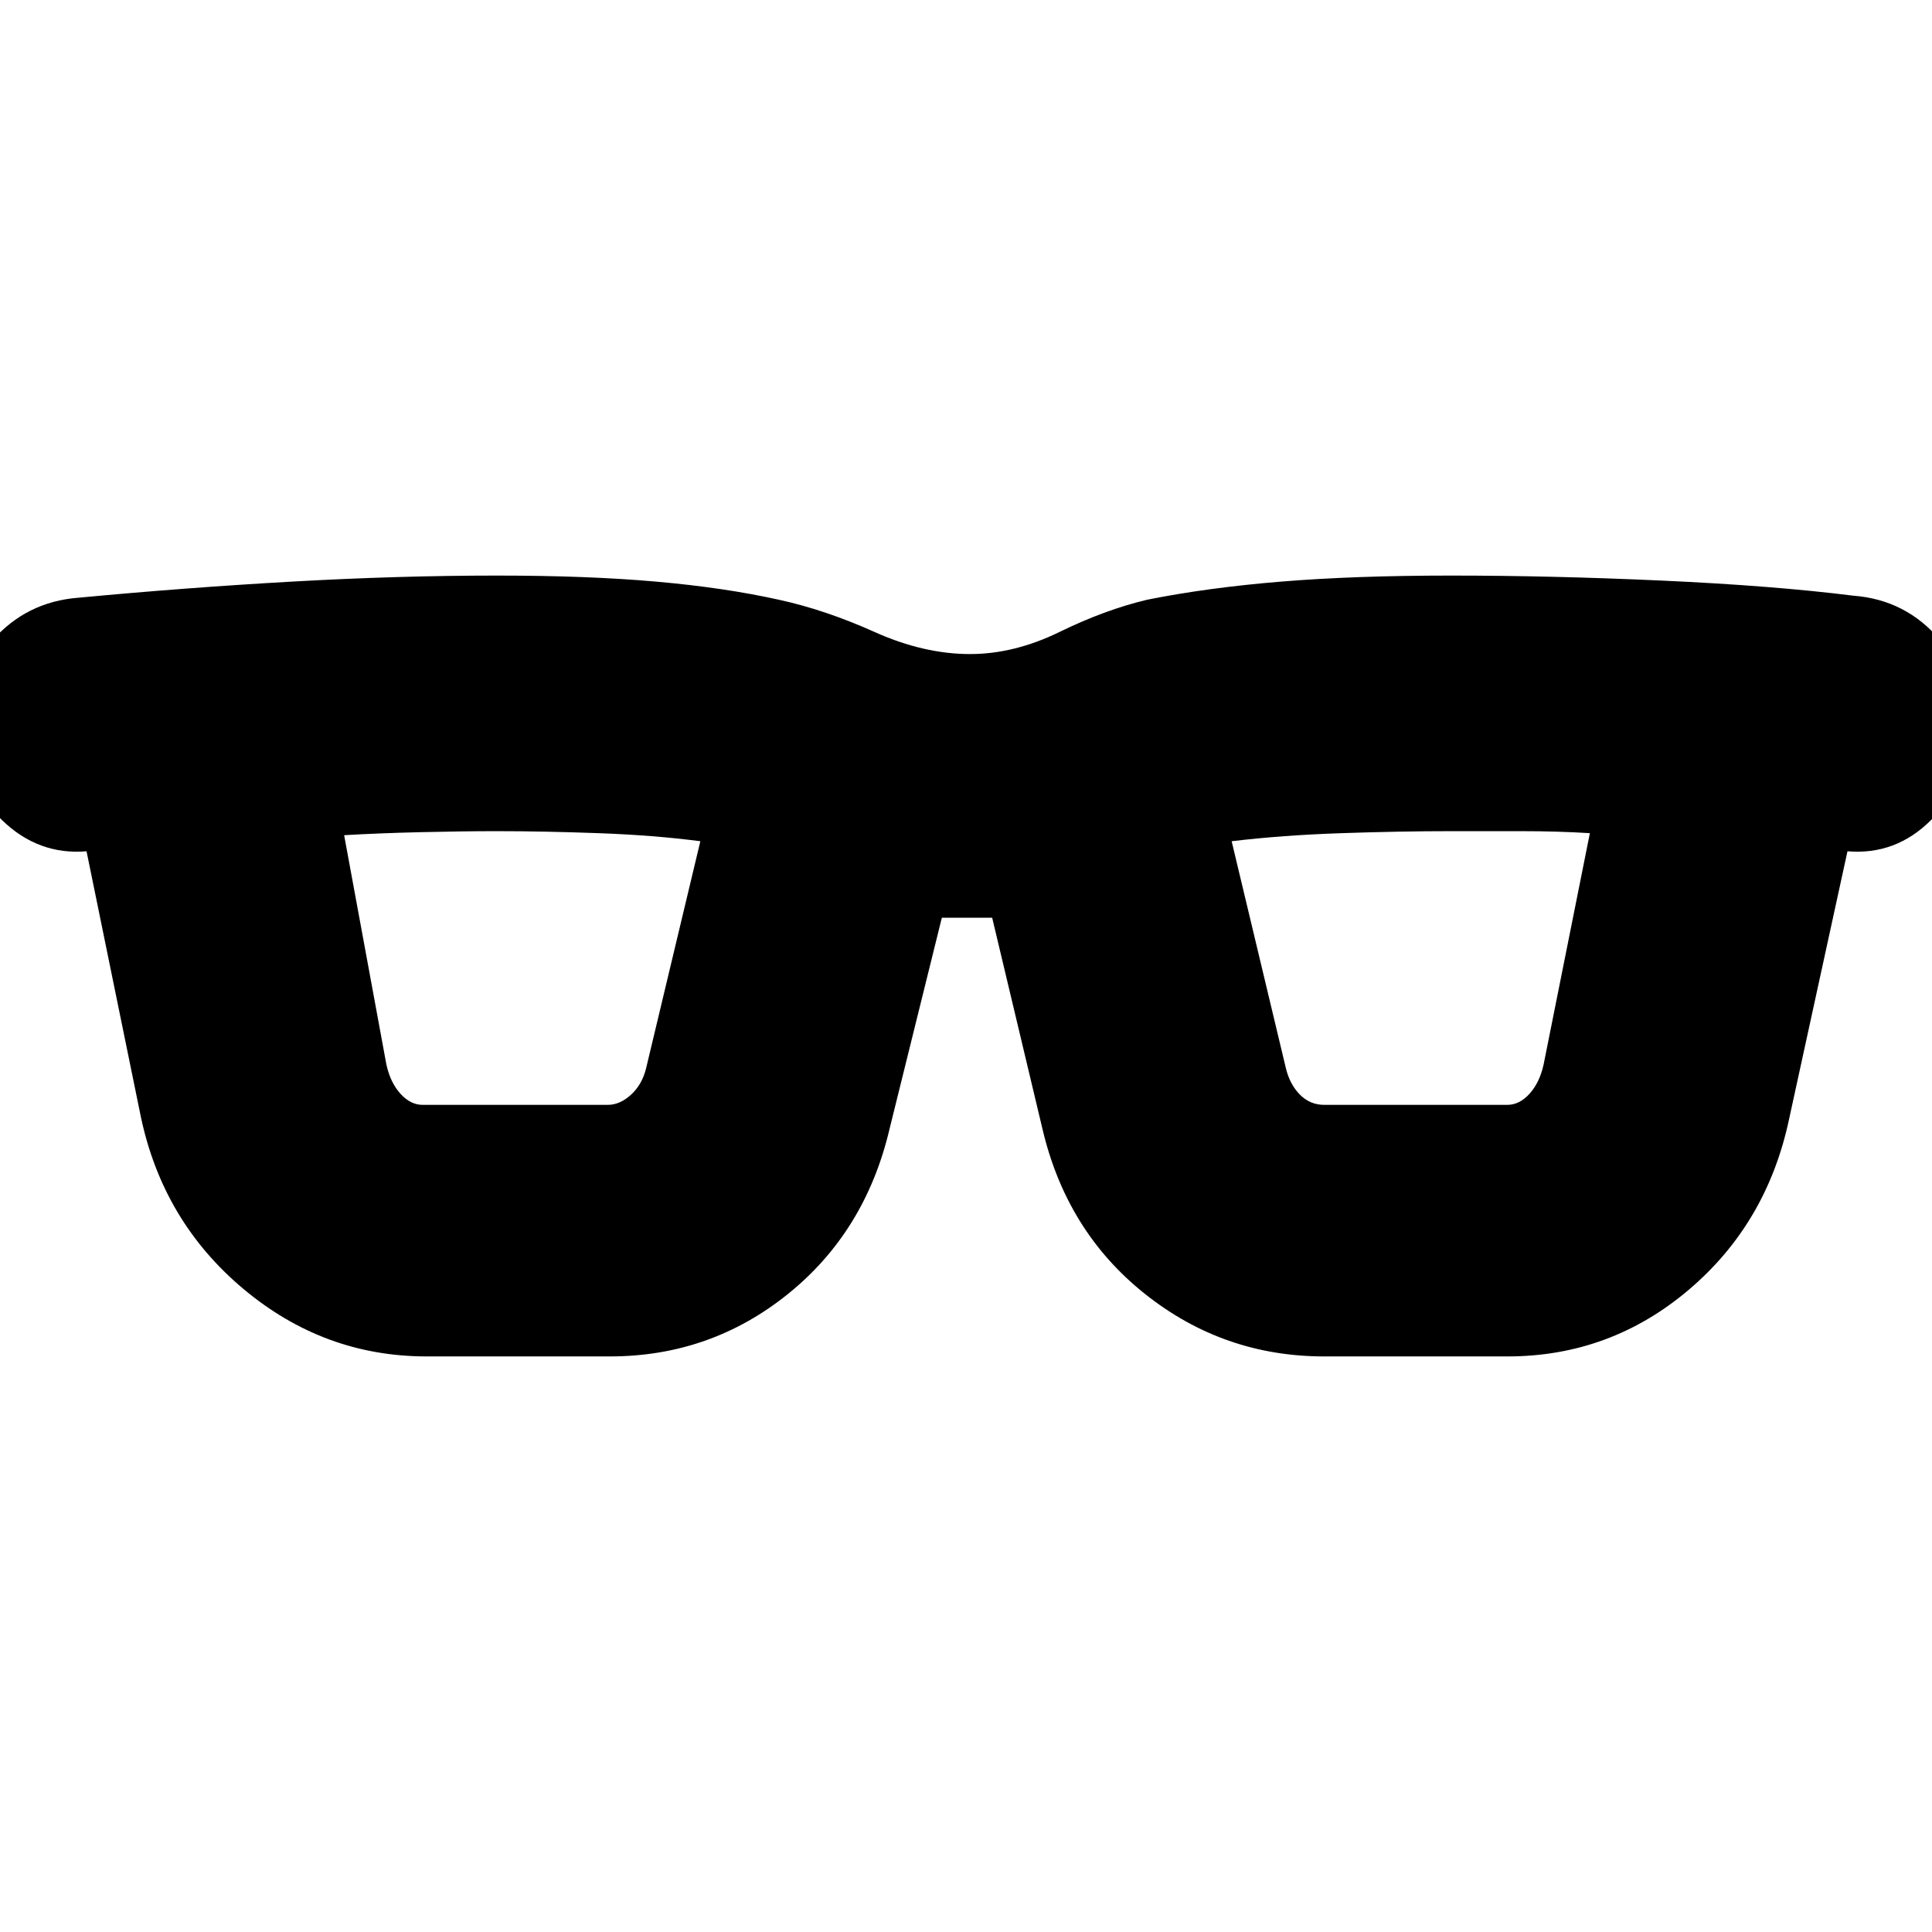 <svg xmlns="http://www.w3.org/2000/svg" height="24" viewBox="0 -960 960 960" width="24"><path d="M212-286q-51 0-91-33.5T70-405L43-537q-24 2-42-15.5T-19-596q-2-26 15-45.5T39-663q53-5 106-8t102-3q45 0 79 3t61 9q23 5 47.5 16t47.5 11q22 0 44.5-11t43.5-16q30-6 66.5-9t84.5-3q50 0 105 2.5t95 7.5q26 2 43 22t15 46q-2 26-19.5 43.5T918-537l-29 133q-11 52-50 85t-90 33h-91q-50 0-89-31t-51-82l-25-105h-25l-26 105q-12 51-50.5 82T303-286h-91Zm-20-145q2 9 7 14.5t11 5.5h92q6 0 11.5-5t7.5-13l27-113q-23-3-50.5-4t-50.5-1q-17 0-38 .5t-38 1.5l21 114Zm447 2q2 8 7 13t12 5h91q6 0 11-5.5t7-14.5l23-115q-16-1-34.5-1H721q-25 0-54.5 1t-54.5 4l27 113Z"/></svg>